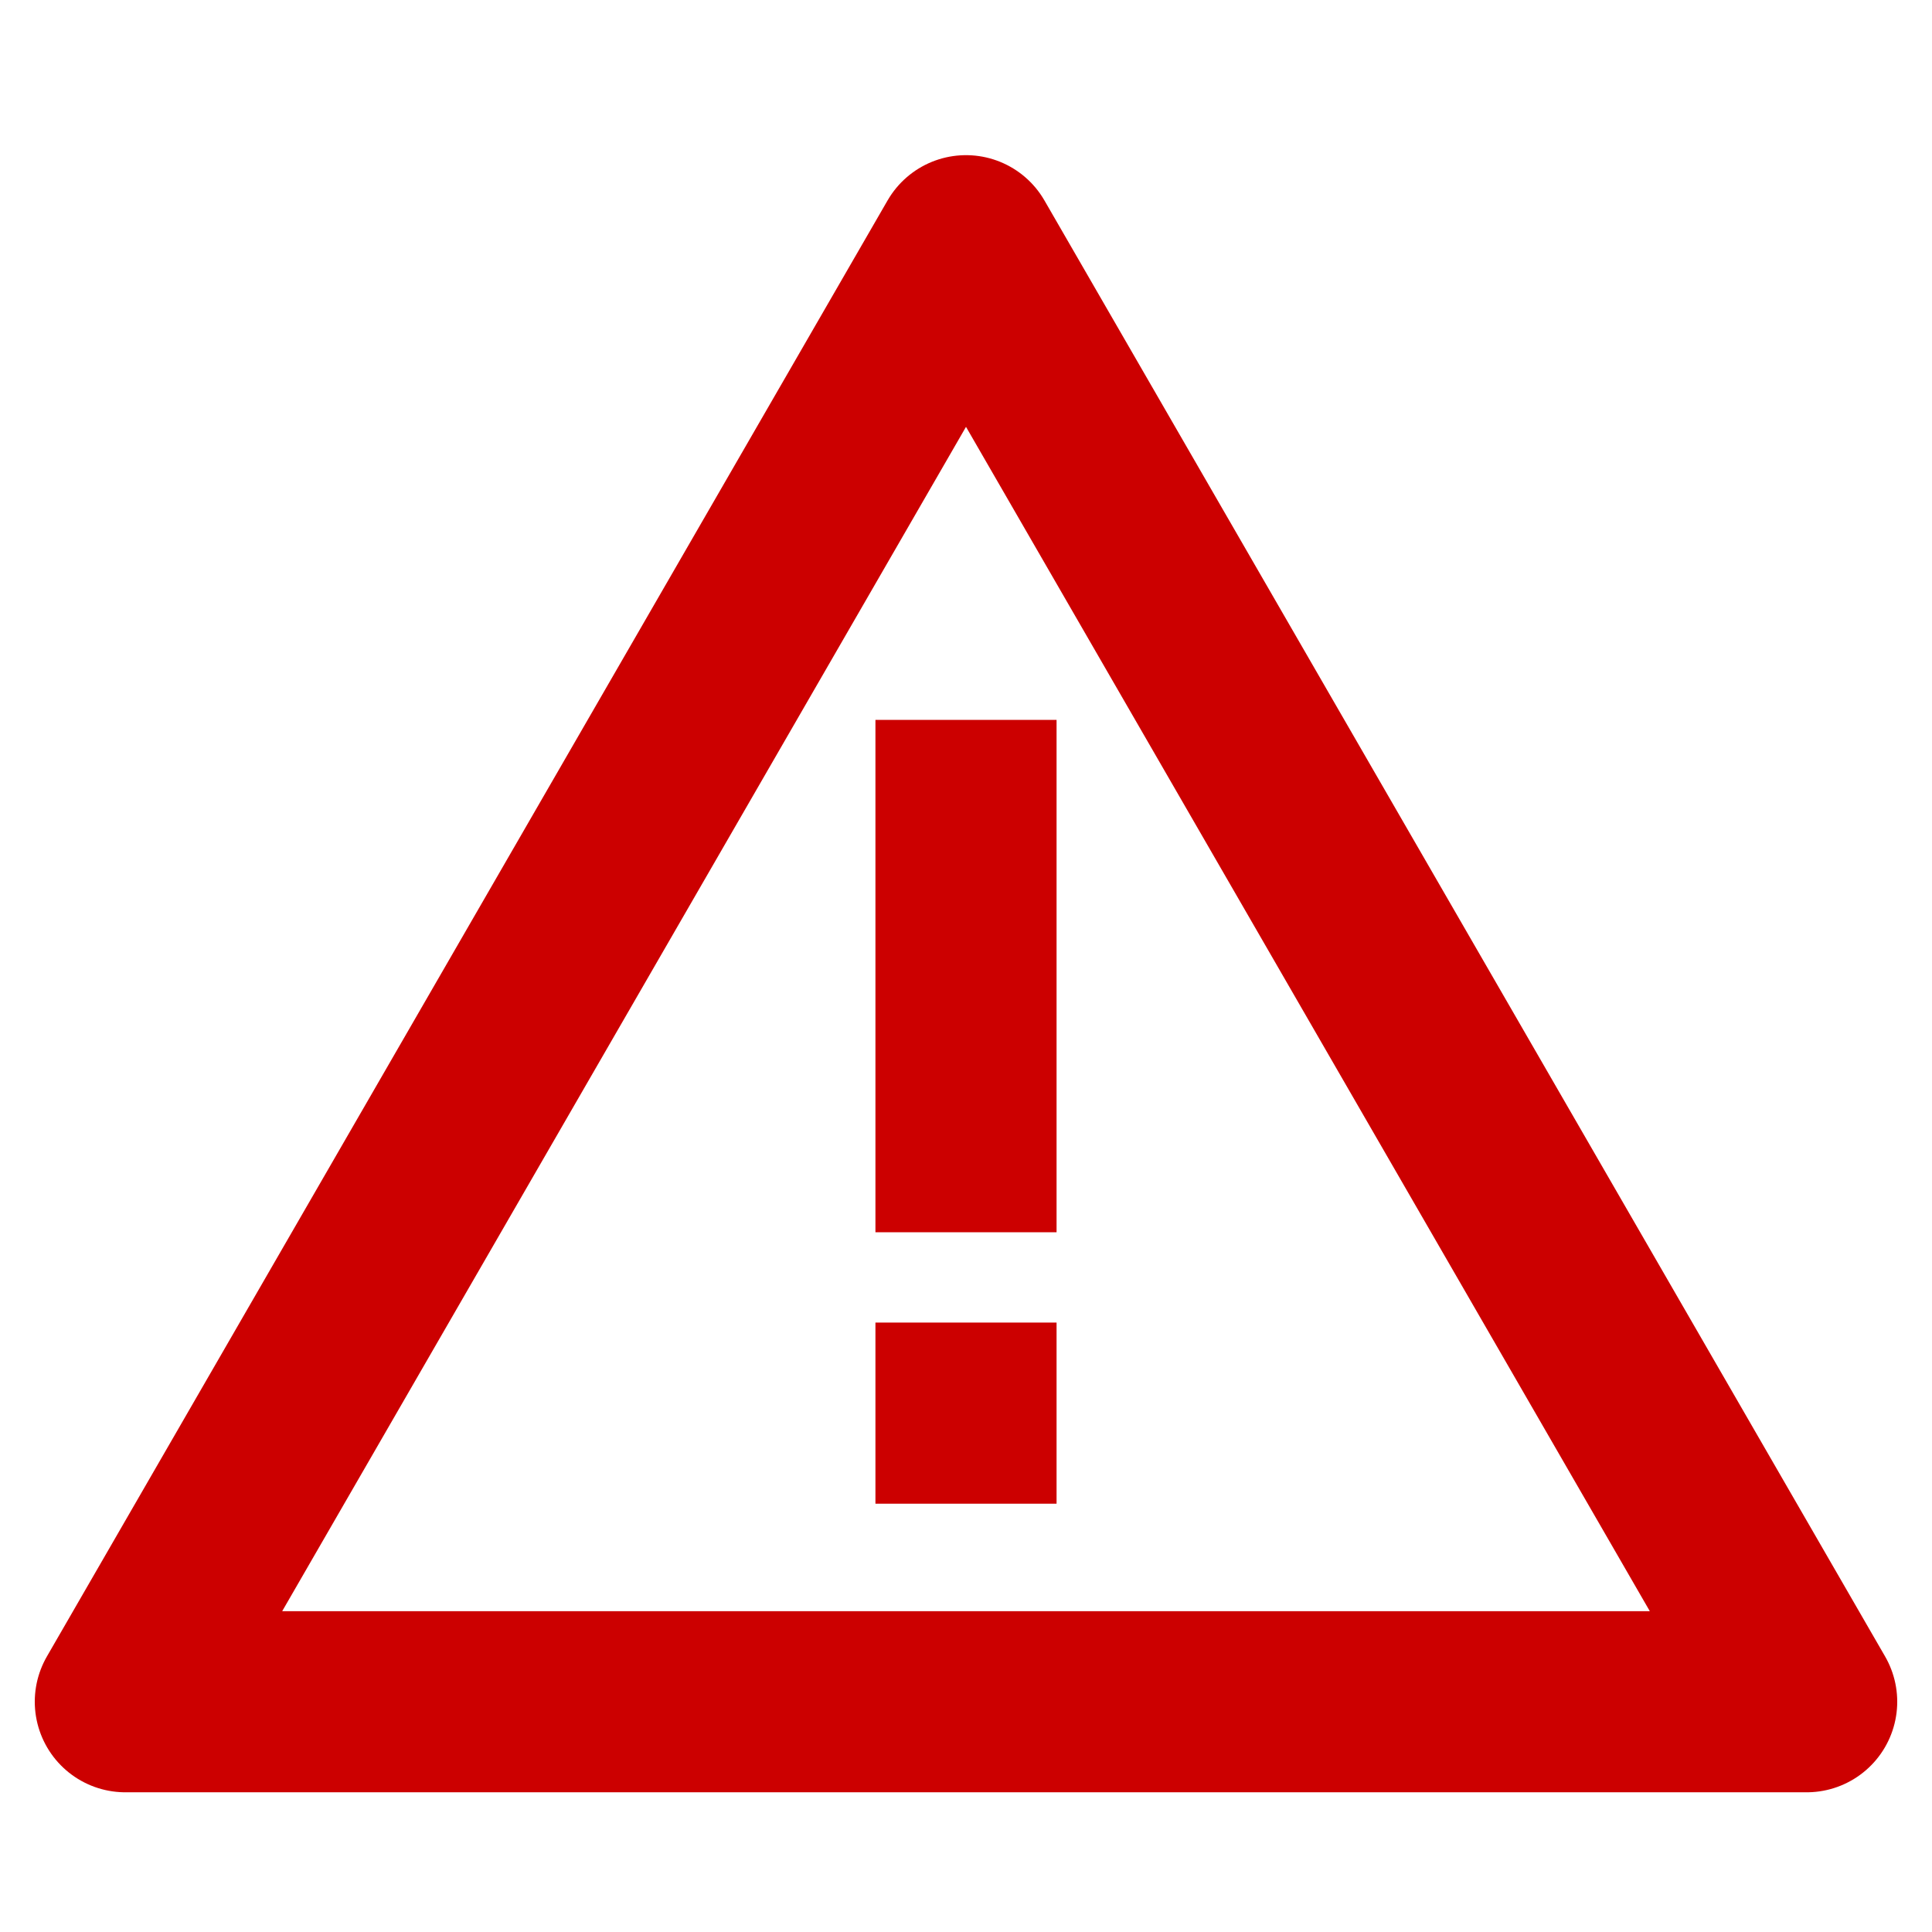 <?xml version="1.0" encoding="UTF-8" standalone="no"?>
<!-- Created with Inkscape (http://www.inkscape.org/) -->

<svg
   xmlns:dc="http://purl.org/dc/elements/1.1/"
   xmlns:cc="http://creativecommons.org/ns#"
   xmlns:rdf="http://www.w3.org/1999/02/22-rdf-syntax-ns#"
   xmlns:svg="http://www.w3.org/2000/svg"
   xmlns="http://www.w3.org/2000/svg"
   xmlns:sodipodi="http://sodipodi.sourceforge.net/DTD/sodipodi-0.dtd"
   xmlns:inkscape="http://www.inkscape.org/namespaces/inkscape"
   width="16"
   height="16"
   viewBox="0 0 16 16"
   id="svg2"
   version="1.1"
   inkscape:version="0.91 r13725"
   sodipodi:docname="error.svg">
  <defs
     id="defs4" />
  <sodipodi:namedview
     id="base"
     pagecolor="#ffffff"
     bordercolor="#666666"
     borderopacity="1.0"
     inkscape:pageopacity="0.0"
     inkscape:pageshadow="2"
     inkscape:zoom="22.4"
     inkscape:cx="16.608232"
     inkscape:cy="6.2521194"
     inkscape:document-units="px"
     inkscape:current-layer="g4194"
     showgrid="false"
     units="px"
     inkscape:window-width="1276"
     inkscape:window-height="998"
     inkscape:window-x="-1"
     inkscape:window-y="21"
     inkscape:window-maximized="1" />
  <g
     inkscape:label="Layer 1"
     inkscape:groupmode="layer"
     id="layer1"
     transform="translate(0,-1036.362)">
    <g
       id="g4194"
       transform="translate(1.8255211e-8,-3.6499002e-5)">
      <path
         inkscape:transform-center-y="-2.0097389"
         d="m 14.962,1050.455 -6.962,0 -6.962,0 3.481,-6.029 L 8,1038.397 l 3.481,6.029 z"
         inkscape:randomized="0"
         inkscape:rounded="0"
         inkscape:flatsided="false"
         sodipodi:arg2="1.5707963"
         sodipodi:arg1="0.52359878"
         sodipodi:r2="4.0194268"
         sodipodi:r1="8.0388536"
         sodipodi:cy="1046.4358"
         sodipodi:cx="8"
         sodipodi:sides="3"
         id="path4184"
         style="opacity:1;fill:none;fill-opacity:1;fill-rule:nonzero;stroke:#cc0000;stroke-width:1.5;stroke-linejoin:round;stroke-miterlimit:4;stroke-dasharray:none;stroke-dashoffset:0;stroke-opacity:1"
         sodipodi:type="star" />
      <g
         transform="translate(0,0.339)"
         id="g4190">
        <path
           style="fill:none;fill-rule:evenodd;stroke:#cc0000;stroke-width:1.5;stroke-linecap:square;stroke-linejoin:round;stroke-miterlimit:4;stroke-dasharray:none;stroke-opacity:1"
           d="m 8,1042.735 0,2.743"
           id="path4186"
           inkscape:connector-curvature="0"
           sodipodi:nodetypes="cc" />
        <rect
           style="opacity:1;fill:#cc0000;fill-opacity:1;fill-rule:nonzero;stroke:none;stroke-width:1;stroke-miterlimit:4;stroke-dasharray:none;stroke-dashoffset:0;stroke-opacity:1"
           id="rect4188"
           x="7.25"
           y="1046.976"
           height="1.5"
           width="1.5" />
      </g>
    </g>
  </g>
</svg>

